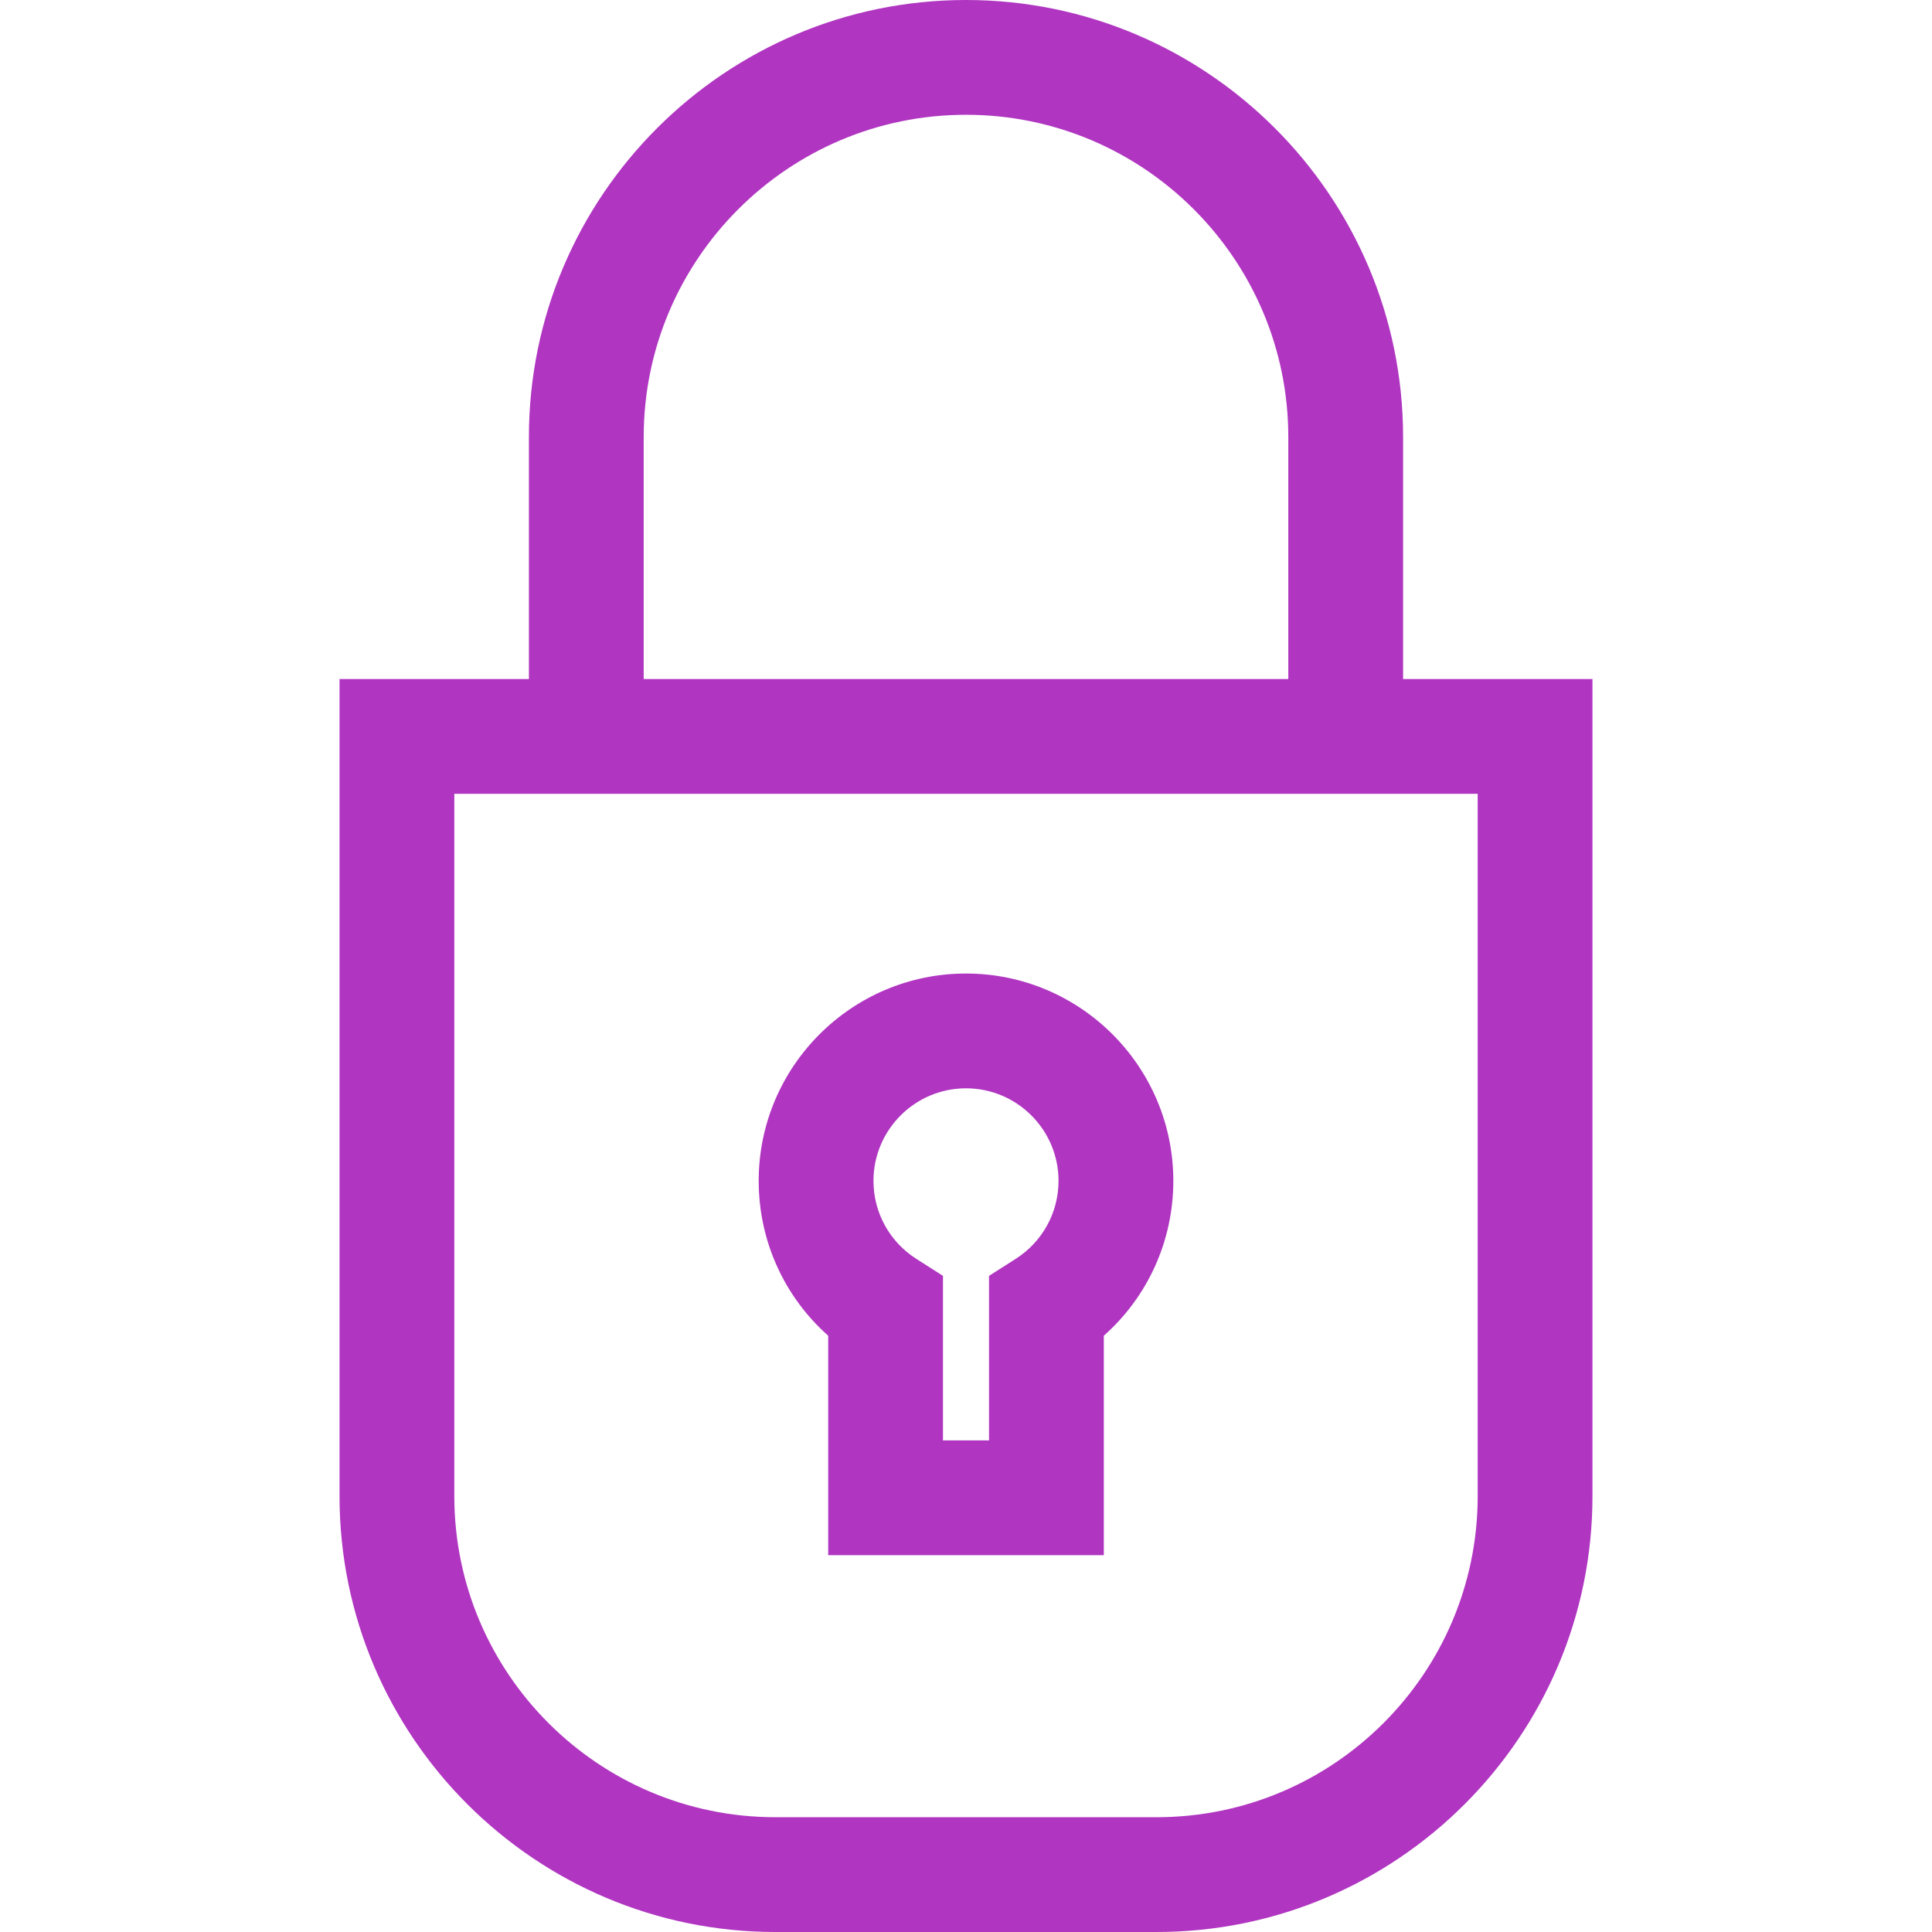 <!DOCTYPE svg PUBLIC "-//W3C//DTD SVG 1.1//EN" "http://www.w3.org/Graphics/SVG/1.1/DTD/svg11.dtd">
<!-- Uploaded to: SVG Repo, www.svgrepo.com, Transformed by: SVG Repo Mixer Tools -->
<svg fill="#b035c1" height="91px" width="91px" version="1.1" id="Layer_1" xmlns="http://www.w3.org/2000/svg" xmlns:xlink="http://www.w3.org/1999/xlink" viewBox="0 0 512 512" xml:space="preserve">
<g id="SVGRepo_bgCarrier" stroke-width="0"/>
<g id="SVGRepo_tracerCarrier" stroke-linecap="round" stroke-linejoin="round"/>
<g id="SVGRepo_iconCarrier"> <g> <g> <path d="M371.833,179.957v-64.124C371.833,51.963,319.87,0,256,0c-63.87,0-115.833,51.963-115.833,115.833v64.124H89.979v216.527 C89.979,460.179,141.8,512,205.495,512h101.009c63.696,0,115.516-51.821,115.516-115.516V179.957H371.833z M170.585,115.833 c0-47.098,38.318-85.415,85.415-85.415s85.415,38.318,85.415,85.415v64.124H170.585V115.833z M391.604,396.483 c0,46.924-38.176,85.099-85.099,85.099H205.495c-46.924,0-85.099-38.176-85.099-85.099V210.374h19.771h231.665h19.771V396.483z"/> </g> </g> <g> <g> <path d="M256,257.995c-30.293,0-54.938,24.645-54.938,54.938c0,15.898,6.757,30.702,18.419,41.043v58.164h73.041v-58.164 c11.662-10.341,18.419-25.146,18.419-41.043C310.938,282.64,286.293,257.995,256,257.995z M269.14,333.63l-7.036,4.483v43.611 h-12.206v-43.611l-7.037-4.483c-7.127-4.54-11.381-12.277-11.381-20.696c0-13.52,11.001-24.521,24.521-24.521 c13.52,0,24.521,11.001,24.521,24.521C280.521,321.352,276.267,329.089,269.14,333.63z"/> </g> </g> </g>
</svg>